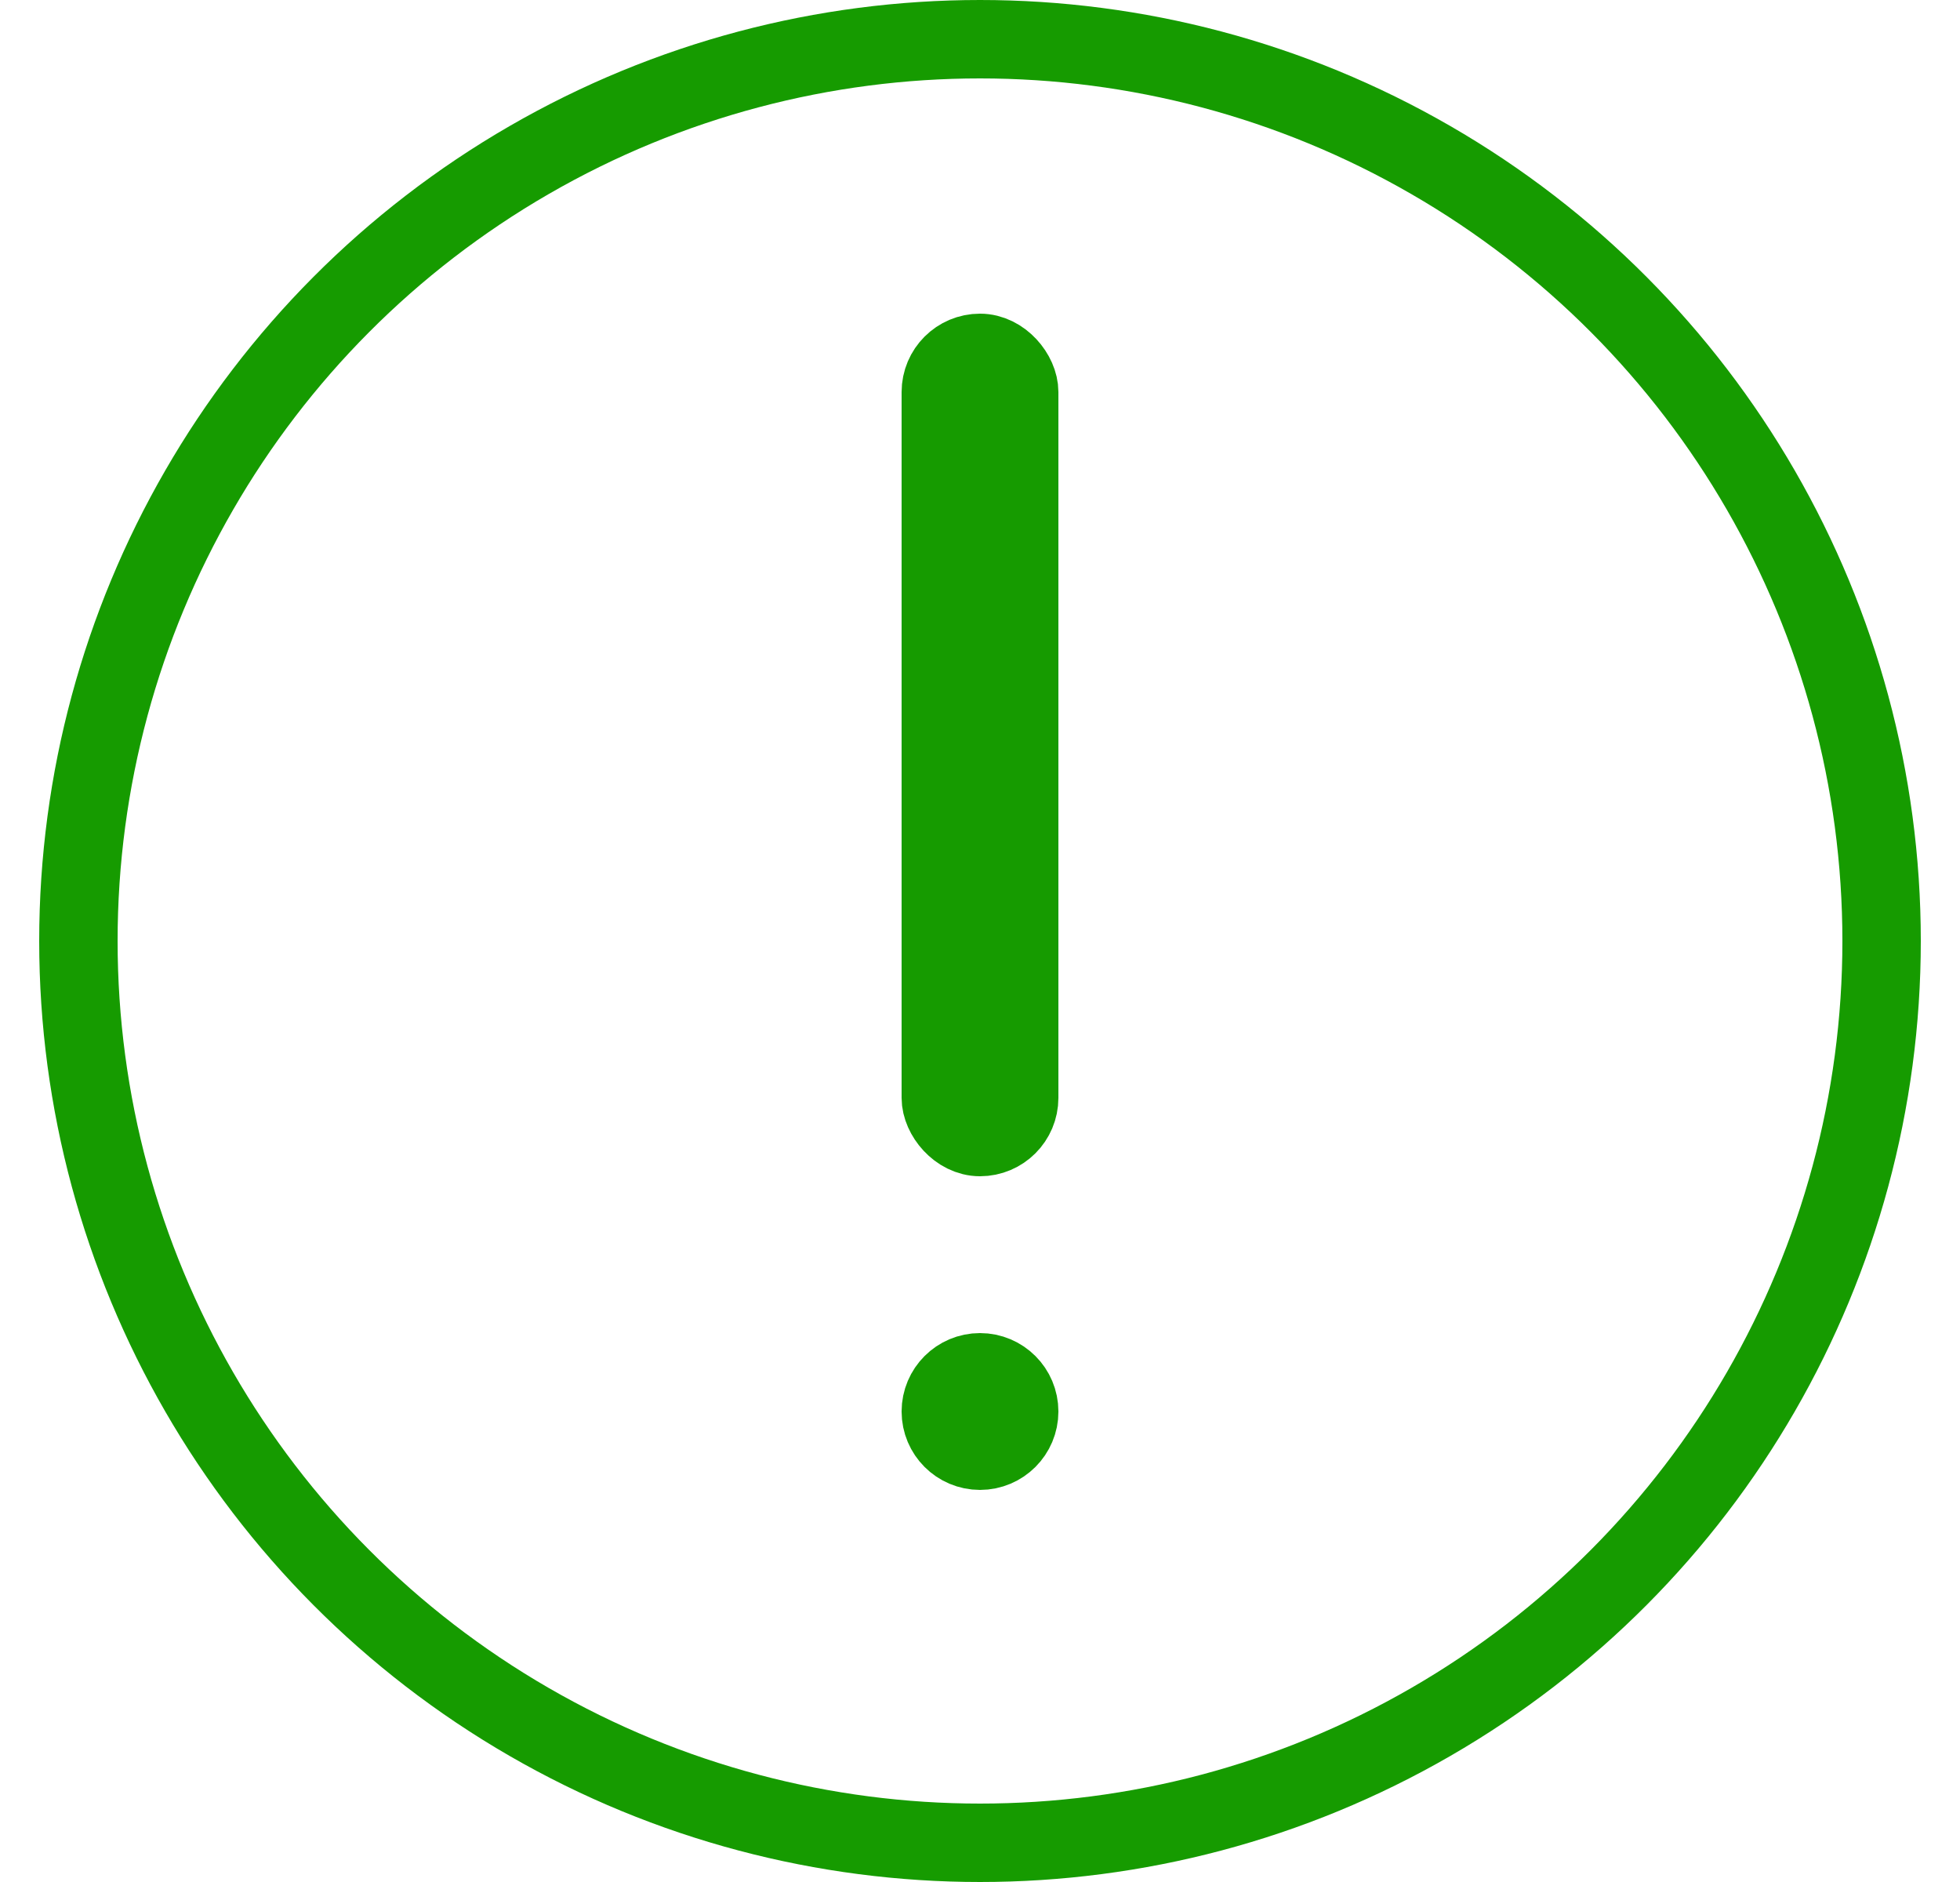 <svg width="25" height="24" viewBox="0 0 25 24" fill="none" xmlns="http://www.w3.org/2000/svg">
<circle cx="12.5" cy="12" r="11.5" stroke="#169B00"/>
<circle cx="12.5" cy="18" r="0.5" stroke="#169B00"/>
<rect x="12" y="4.5" width="1" height="10" rx="0.5" stroke="#169B00"/>
</svg>
